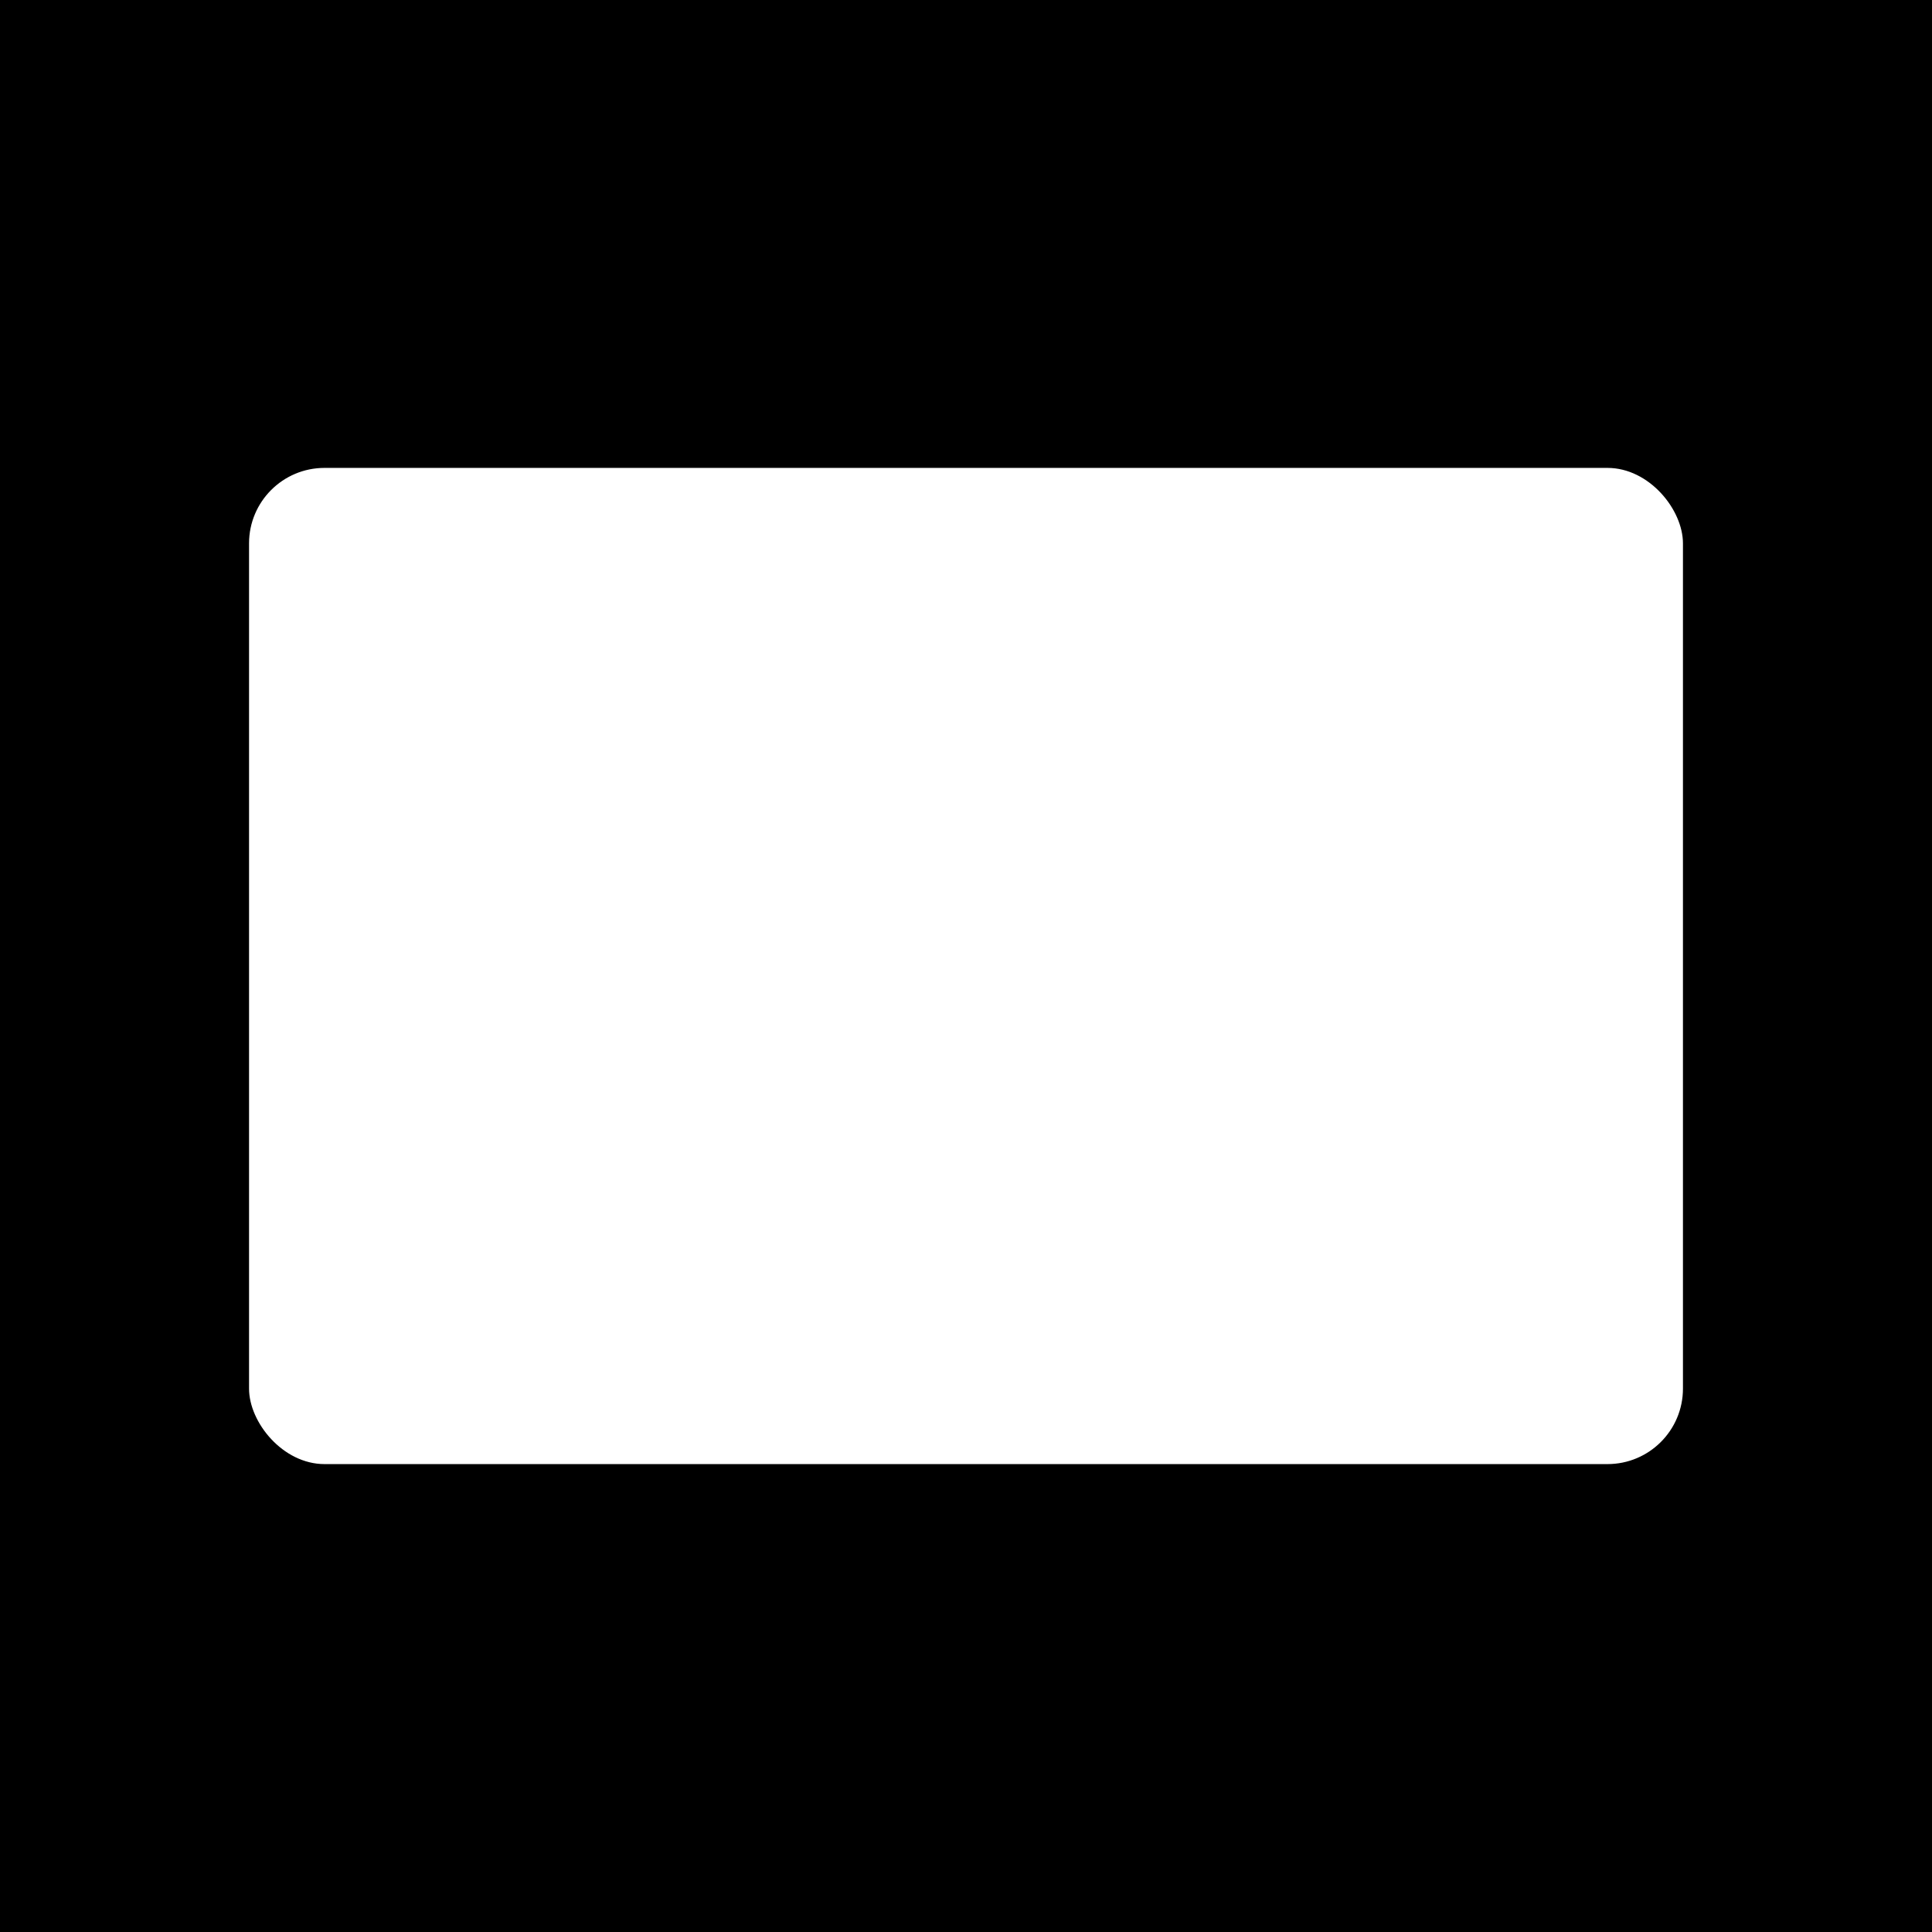 <?xml version="1.0" encoding="UTF-8" standalone="no"?>
<!-- Created with Inkscape (http://www.inkscape.org/) -->

<svg
   xmlns:dc="http://purl.org/dc/elements/1.1/"
   xmlns:cc="http://creativecommons.org/ns#"
   xmlns:rdf="http://www.w3.org/1999/02/22-rdf-syntax-ns#"
   xmlns:svg="http://www.w3.org/2000/svg"
   xmlns="http://www.w3.org/2000/svg"
   xmlns:sodipodi="http://sodipodi.sourceforge.net/DTD/sodipodi-0.dtd"
   xmlns:inkscape="http://www.inkscape.org/namespaces/inkscape"
   width="256"
   height="256"
   viewBox="0 0 256 256"
   id="svg2"
   version="1.1"
   inkscape:version="0.92.2 5c3e80d, 2017-08-06"
   sodipodi:docname="prism.svg"
   inkscape:export-filename="./prism_wb.png"
   inkscape:export-xdpi="96"
   inkscape:export-ydpi="96">
  <defs
     id="defs4" />
  <sodipodi:namedview
     id="base"
     pagecolor="#ffffff"
     bordercolor="#666666"
     borderopacity="1.0"
     inkscape:pageopacity="0.0"
     inkscape:pageshadow="2"
     inkscape:zoom="1.28"
     inkscape:cx="11.084839"
     inkscape:cy="158.87393"
     inkscape:document-units="px"
     inkscape:current-layer="layer1"
     showgrid="true"
     units="px"
     showguides="true"
     inkscape:guide-bbox="true"
     inkscape:window-width="1680"
     inkscape:window-height="1005"
     inkscape:window-x="0"
     inkscape:window-y="1"
     inkscape:window-maximized="1"
     inkscape:snap-bbox="true"
     inkscape:bbox-nodes="true">
    <inkscape:grid
       type="xygrid"
       id="grid4136" />
    <sodipodi:guide
       position="20,207"
       orientation="0,1"
       id="guide4138"
       inkscape:label=""
       inkscape:color="rgb(0,0,255)"
       inkscape:locked="false" />
    <sodipodi:guide
       position="20,207"
       orientation="1,0"
       id="guide4140"
       inkscape:label=""
       inkscape:color="rgb(0,0,255)"
       inkscape:locked="false" />
    <sodipodi:guide
       position="236,49"
       orientation="1,0"
       id="guide4142"
       inkscape:label=""
       inkscape:color="rgb(0,0,255)"
       inkscape:locked="false" />
    <sodipodi:guide
       position="236,49"
       orientation="0,1"
       id="guide4144"
       inkscape:label=""
       inkscape:color="rgb(0,0,255)"
       inkscape:locked="false" />
  </sodipodi:namedview>
  <g
     inkscape:label="Layer 1"
     inkscape:groupmode="layer"
     id="layer1"
     transform="translate(0,-796.362)">
    <rect
       style="opacity:1;fill:#000000;fill-opacity:1;stroke:none;stroke-width:13;stroke-linecap:round;stroke-linejoin:round;stroke-miterlimit:4;stroke-dasharray:none"
       id="rect4165"
       width="256"
       height="256"
       x="0"
       y="796.362" />
    <rect
       style="opacity:1;fill:#ffffff;fill-opacity:1;stroke:none;stroke-width:13;stroke-linecap:round;stroke-linejoin:round;stroke-miterlimit:4;stroke-dasharray:none"
       id="rect4167"
       width="190"
       height="132"
       x="33"
       y="858.362"
       ry="10" />
    <rect
       style="fill:#333333;stroke-width:0.788"
       id="rect88"
       width="70"
       height="256"
       x="-100"
       y="796.362" />
    <rect
       style="fill:#2a7fff;stroke-width:1.033"
       id="rect90"
       width="20"
       height="20"
       x="-60"
       y="1022.362" />
    <rect
       style="fill:#f9f9f9"
       id="rect92"
       width="20"
       height="20"
       x="-90"
       y="1022.362" />
  </g>
</svg>
